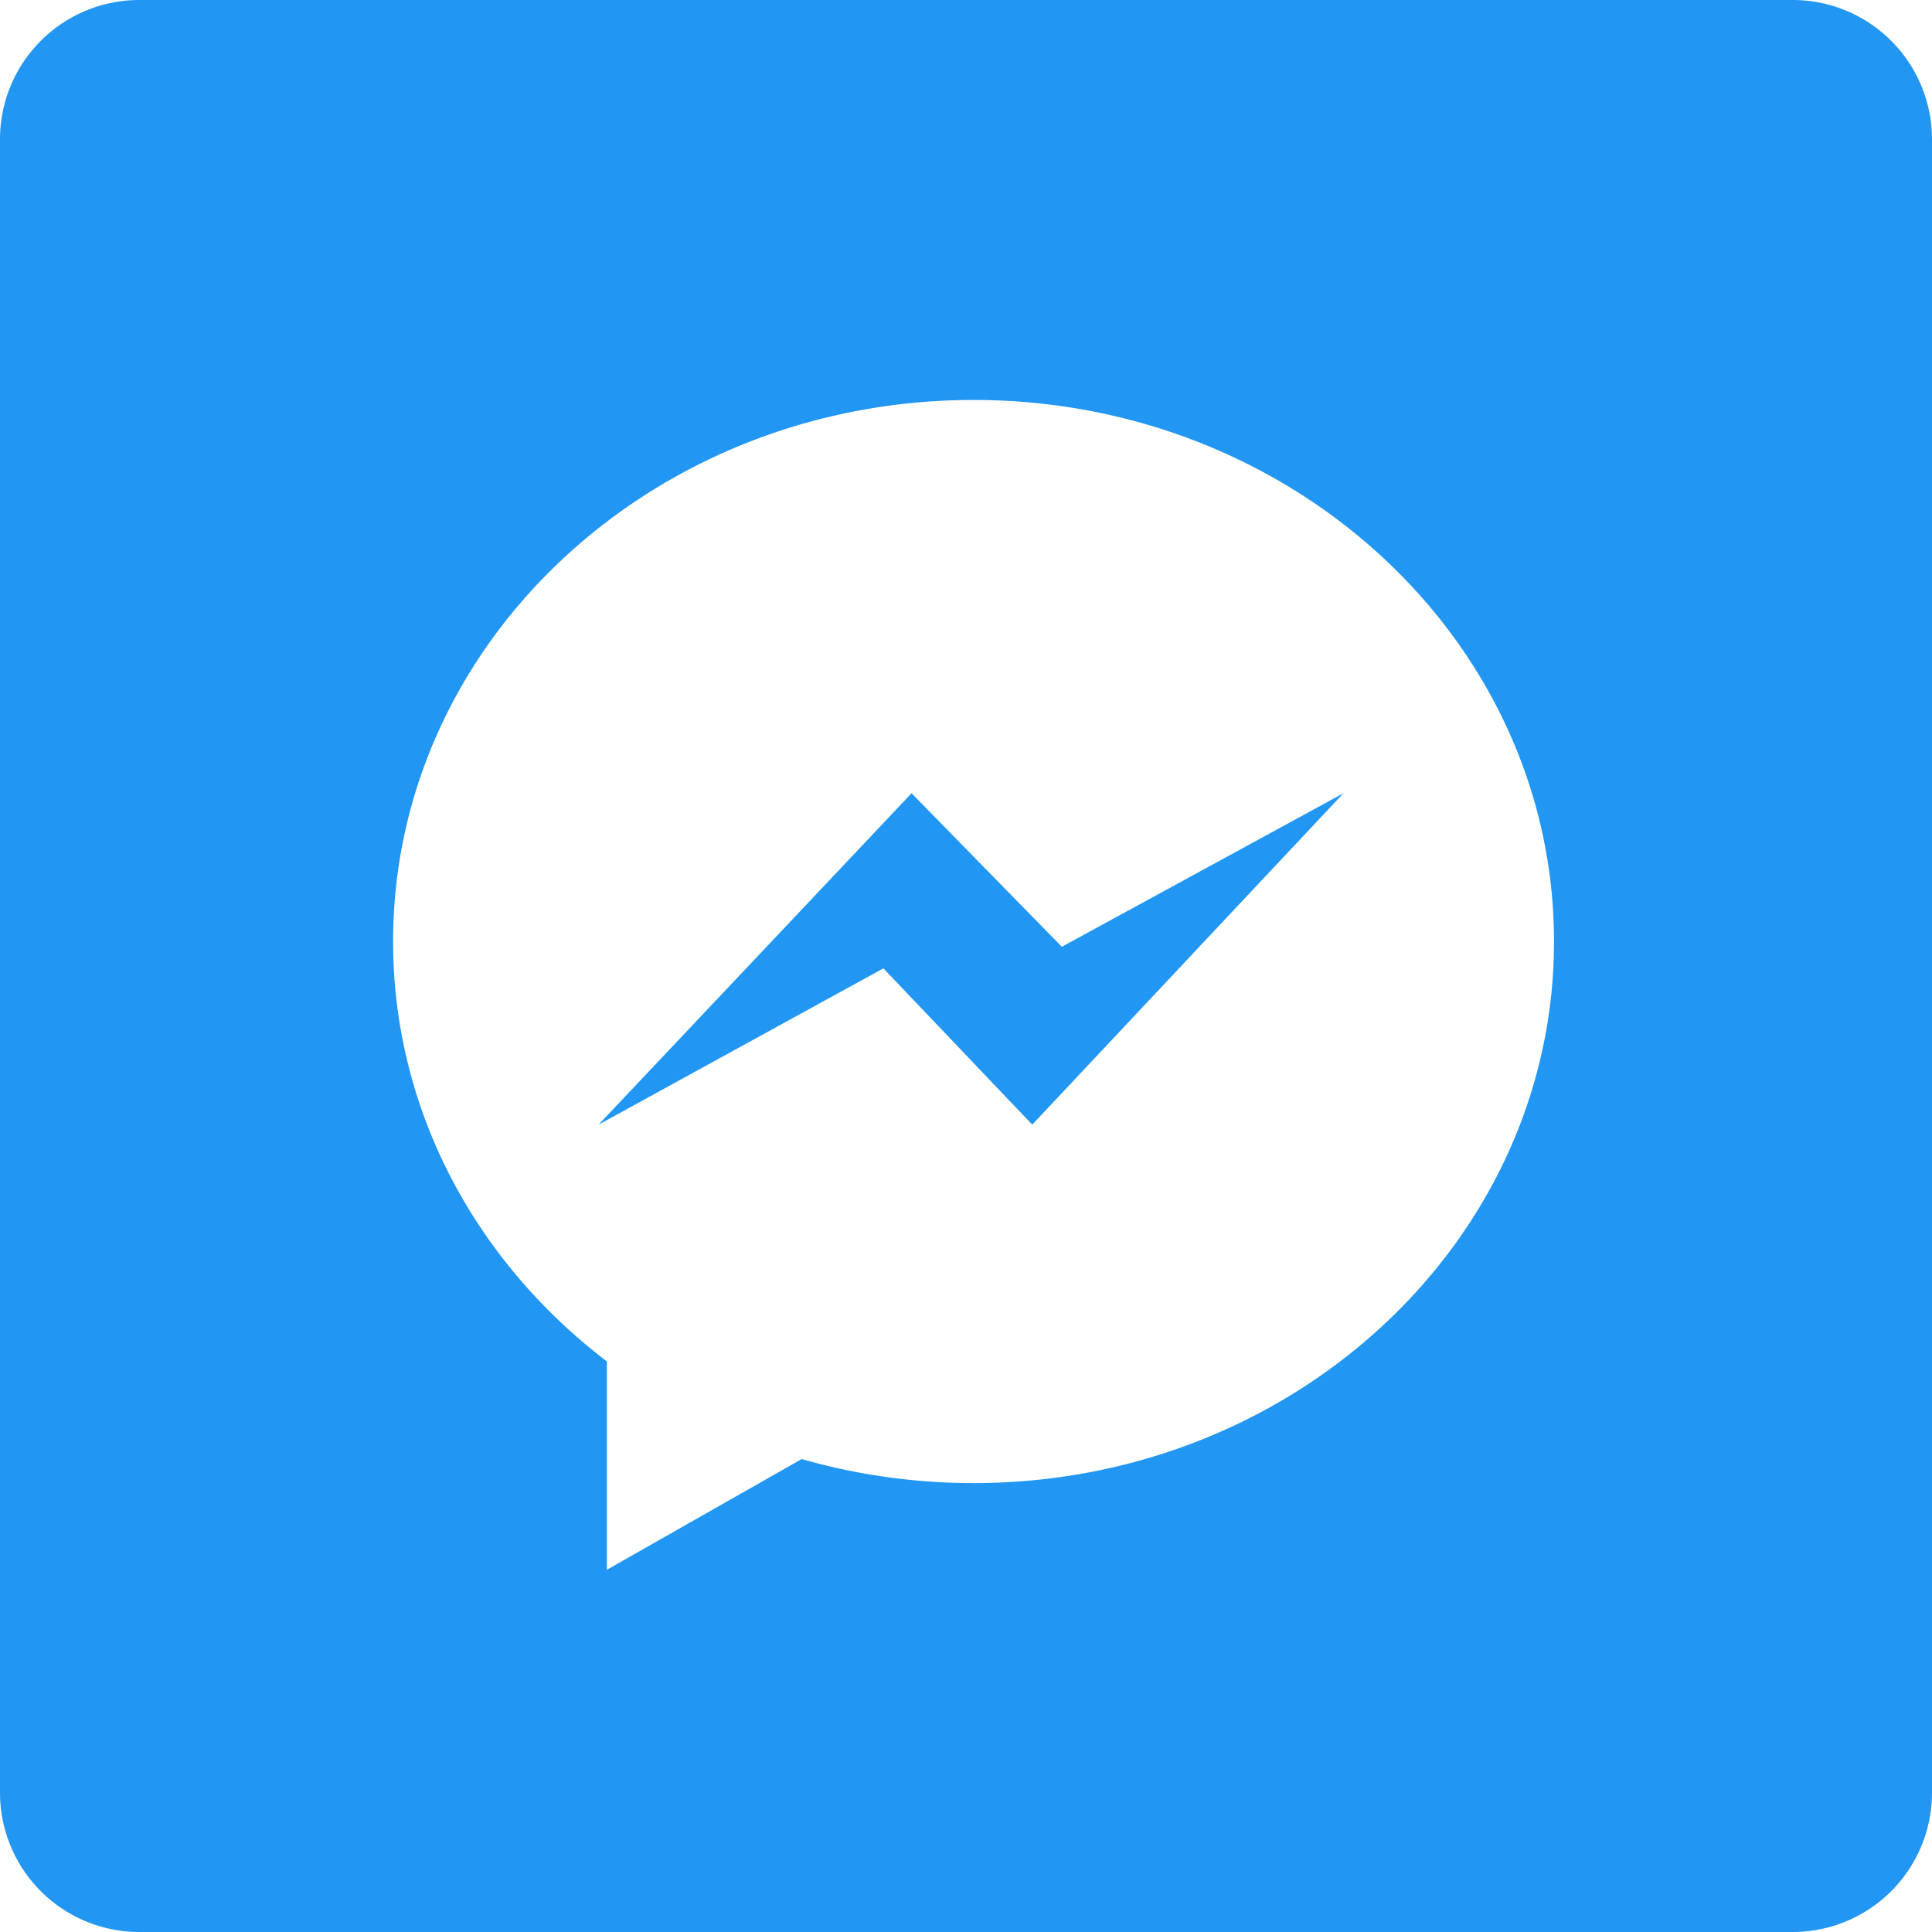 <svg width="45" height="45" fill="none" xmlns="http://www.w3.org/2000/svg"><path d="M41.755 0H3.245A3.245 3.245 0 000 3.245v38.51A3.245 3.245 0 003.245 45h38.51A3.245 3.245 0 0045 41.755V3.245A3.245 3.245 0 0041.755 0zm-19.08 34.544c-1.392 0-2.736-.197-4.001-.56l-4.538 2.578V31.71c-3.039-2.313-4.98-5.835-4.98-9.78 0-6.966 6.053-12.614 13.52-12.614s13.52 5.648 13.52 12.614c0 6.966-6.053 12.614-13.52 12.614z" fill="#2196F3"/><path d="M21.232 18.476l-7.29 7.719 6.634-3.64 3.467 3.64 7.25-7.72-6.561 3.577-3.5-3.576z" fill="#2196F3"/></svg>